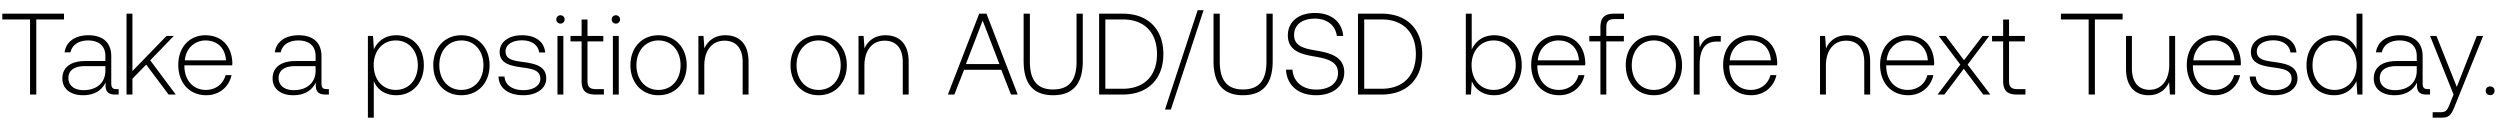 <svg width="238" height="12" viewBox="0 0 238 12" fill="none" xmlns="http://www.w3.org/2000/svg"><path d="M.22 1.85h2.64V9h.594V1.85h2.64V1.3H.22v.55zm10.867 6.633c-.33 0-.495-.11-.495-.539V5.348c0-1.276-.78-1.991-2.178-1.991-1.276 0-2.123.616-2.266 1.628h.561c.143-.682.737-1.133 1.683-1.133 1.045 0 1.64.55 1.64 1.474v.484H8.138c-1.43 0-2.2.616-2.2 1.661 0 .99.781 1.595 1.97 1.595 1.132 0 1.803-.517 2.144-1.21v.198c-.022.66.253.946.913.946h.33v-.517h-.208zm-1.056-1.738c0 1.067-.759 1.837-2.079 1.837-.89 0-1.44-.451-1.44-1.144 0-.737.55-1.144 1.583-1.144h1.936v.451zM12.047 9h.56V7.493l1.31-1.342L16.05 9h.682l-2.431-3.256 2.244-2.321h-.693l-3.245 3.344V1.3h-.561V9zm7.598.066c1.221 0 2.157-.792 2.399-1.914h-.573c-.22.869-.956 1.408-1.87 1.408-1.242 0-2.023-.946-2.046-2.244v-.099h4.555c0-.077.01-.165.01-.231-.055-1.661-1.078-2.629-2.573-2.629-1.53 0-2.575 1.166-2.575 2.816 0 1.749 1.09 2.893 2.673 2.893zM17.6 5.744c.088-1.133.936-1.892 1.959-1.892 1.088 0 1.87.671 1.957 1.892H17.6zM31.1 8.483c-.33 0-.495-.11-.495-.539V5.348c0-1.276-.78-1.991-2.178-1.991-1.276 0-2.123.616-2.266 1.628h.561c.143-.682.737-1.133 1.683-1.133 1.045 0 1.64.55 1.64 1.474v.484h-1.893c-1.43 0-2.2.616-2.2 1.661 0 .99.781 1.595 1.97 1.595 1.132 0 1.803-.517 2.144-1.21v.198c-.022.66.253.946.913.946h.33v-.517H31.1zm-1.056-1.738c0 1.067-.759 1.837-2.079 1.837-.89 0-1.44-.451-1.44-1.144 0-.737.55-1.144 1.583-1.144h1.936v.451zm7.675-3.388c-1.045 0-1.77.561-2.123 1.342l-.088-1.276h-.484V11.2h.561V7.713c.32.814 1.078 1.353 2.134 1.353 1.53 0 2.63-1.166 2.63-2.86 0-1.749-1.1-2.849-2.63-2.849zm-.044 5.203c-1.243 0-2.1-.968-2.1-2.365 0-1.364.857-2.343 2.1-2.343s2.101.979 2.101 2.354c0 1.386-.858 2.354-2.1 2.354zm6.248.506c1.573 0 2.684-1.166 2.684-2.86 0-1.683-1.111-2.849-2.684-2.849-1.573 0-2.673 1.166-2.673 2.849 0 1.694 1.1 2.86 2.673 2.86zm0-.506c-1.243 0-2.101-.968-2.101-2.354 0-1.375.858-2.354 2.1-2.354 1.244 0 2.102.979 2.102 2.354 0 1.386-.858 2.354-2.101 2.354zm3.535-1.276c.044 1.155.979 1.782 2.376 1.782 1.199 0 2.167-.605 2.167-1.595 0-1.177-1.034-1.408-2.233-1.573-.87-.121-1.64-.22-1.64-1.001 0-.638.628-1.056 1.574-1.056.89 0 1.529.429 1.628 1.155h.572c-.1-1.089-.99-1.639-2.2-1.639-1.243-.011-2.134.627-2.134 1.584 0 1.122 1.034 1.331 2.178 1.485.935.132 1.694.253 1.694 1.078 0 .66-.693 1.078-1.606 1.078-1.067 0-1.76-.495-1.804-1.298h-.572zm5.9-5.038c.22 0 .395-.165.395-.396a.388.388 0 00-.396-.396.388.388 0 00-.396.396c0 .231.176.396.396.396zM53.07 9h.561V3.423h-.56V9zm2.298-1.298c0 .891.363 1.298 1.309 1.298h.814v-.517h-.77c-.583 0-.792-.22-.792-.792V3.94h1.507v-.517H55.93V1.861h-.561v1.562h-1.056v.517h1.056v3.762zm3.263-5.456c.22 0 .396-.165.396-.396a.388.388 0 00-.396-.396.388.388 0 00-.396.396c0 .231.175.396.396.396zM58.346 9h.56V3.423h-.56V9zm4.343.066c1.573 0 2.684-1.166 2.684-2.86 0-1.683-1.11-2.849-2.684-2.849-1.573 0-2.673 1.166-2.673 2.849 0 1.694 1.1 2.86 2.673 2.86zm0-.506c-1.243 0-2.1-.968-2.1-2.354 0-1.375.857-2.354 2.1-2.354s2.101.979 2.101 2.354c0 1.386-.858 2.354-2.1 2.354zm6.373-5.203c-1.023 0-1.683.528-2.002 1.254l-.088-1.188h-.484V9h.561V6.25c0-1.452.737-2.376 1.925-2.376 1.078 0 1.727.704 1.727 2.024V9h.561V5.876c0-1.76-.935-2.519-2.2-2.519zm8.87 5.709c1.574 0 2.685-1.166 2.685-2.86 0-1.683-1.111-2.849-2.684-2.849-1.573 0-2.673 1.166-2.673 2.849 0 1.694 1.1 2.86 2.673 2.86zm0-.506c-1.242 0-2.1-.968-2.1-2.354 0-1.375.858-2.354 2.1-2.354 1.244 0 2.102.979 2.102 2.354 0 1.386-.858 2.354-2.101 2.354zm6.373-5.203c-1.023 0-1.683.528-2.002 1.254l-.088-1.188h-.484V9h.561V6.25c0-1.452.737-2.376 1.925-2.376 1.078 0 1.727.704 1.727 2.024V9h.561V5.876c0-1.76-.935-2.519-2.2-2.519zM90.855 9l.924-2.354h3.542L96.245 9h.638l-2.97-7.7h-.693L90.239 9h.616zm2.695-7.04l1.595 4.136h-3.19L93.55 1.96zm3.9 3.861c0 2.145.912 3.245 2.804 3.245 1.903 0 2.827-1.1 2.827-3.245V1.3h-.594v4.554c0 1.771-.682 2.662-2.233 2.662-1.529 0-2.21-.891-2.21-2.662V1.3h-.595v4.521zM106.88 9c2.442 0 3.872-1.518 3.872-3.85 0-2.343-1.43-3.85-3.872-3.85h-2.244V9h2.244zm-1.65-7.15h1.65c2.101 0 3.267 1.276 3.267 3.3 0 2.013-1.166 3.3-3.267 3.3h-1.65v-6.6zm6.236 8.58L114.58.97h-.561l-3.113 9.46h.561zm4.062-4.609c0 2.145.913 3.245 2.805 3.245 1.903 0 2.827-1.1 2.827-3.245V1.3h-.594v4.554c0 1.771-.682 2.662-2.233 2.662-1.529 0-2.211-.891-2.211-2.662V1.3h-.594v4.521zm6.901.814c.077 1.452 1.133 2.431 2.86 2.431 1.617 0 2.684-.88 2.684-2.178 0-1.463-1.298-1.837-2.574-2.057-1.177-.198-2.2-.396-2.2-1.496 0-1.001.781-1.562 1.991-1.562 1.155 0 1.947.649 2.079 1.65h.605c-.11-1.32-1.111-2.189-2.684-2.189-1.562 0-2.585.825-2.585 2.134 0 1.463 1.254 1.793 2.486 2.002 1.21.209 2.288.451 2.288 1.573 0 .99-.836 1.584-2.079 1.584-1.298 0-2.178-.748-2.255-1.892h-.616zM131.523 9c2.442 0 3.872-1.518 3.872-3.85 0-2.343-1.43-3.85-3.872-3.85h-2.244V9h2.244zm-1.65-7.15h1.65c2.101 0 3.267 1.276 3.267 3.3 0 2.013-1.166 3.3-3.267 3.3h-1.65v-6.6zm12.368 1.507c-1.045 0-1.782.572-2.134 1.364V1.3h-.561V9h.484l.088-1.265c.33.803 1.078 1.331 2.123 1.331 1.529 0 2.629-1.166 2.629-2.86 0-1.749-1.1-2.849-2.629-2.849zm-.044 5.203c-1.243 0-2.101-.968-2.101-2.365 0-1.364.858-2.343 2.101-2.343 1.243 0 2.101.979 2.101 2.354 0 1.386-.858 2.354-2.101 2.354zm6.247.506c1.221 0 2.156-.792 2.398-1.914h-.572c-.22.869-.957 1.408-1.87 1.408-1.243 0-2.024-.946-2.046-2.244v-.099h4.554c0-.077.011-.165.011-.231-.055-1.661-1.078-2.629-2.574-2.629-1.529 0-2.574 1.166-2.574 2.816 0 1.749 1.089 2.893 2.673 2.893zm-2.046-3.322c.088-1.133.935-1.892 1.958-1.892 1.089 0 1.87.671 1.958 1.892h-3.916zm4.906-1.804h1.056V9h.561V3.94h1.672v-.517h-1.672v-.836c0-.55.209-.77.77-.77h.913V1.3h-.935c-.935 0-1.309.407-1.309 1.298v.825h-1.056v.517zm6.142 5.126c1.573 0 2.684-1.166 2.684-2.86 0-1.683-1.111-2.849-2.684-2.849-1.573 0-2.673 1.166-2.673 2.849 0 1.694 1.1 2.86 2.673 2.86zm0-.506c-1.243 0-2.101-.968-2.101-2.354 0-1.375.858-2.354 2.101-2.354 1.243 0 2.101.979 2.101 2.354 0 1.386-.858 2.354-2.101 2.354zm6.076-5.137c-1.034 0-1.474.495-1.705 1.111l-.088-1.111h-.484V9h.561V6.173c0-1.133.297-2.211 1.606-2.211h.407v-.539h-.297zm3.195 5.643c1.221 0 2.156-.792 2.398-1.914h-.572c-.22.869-.957 1.408-1.87 1.408-1.243 0-2.024-.946-2.046-2.244v-.099h4.554c0-.077.011-.165.011-.231-.055-1.661-1.078-2.629-2.574-2.629-1.529 0-2.574 1.166-2.574 2.816 0 1.749 1.089 2.893 2.673 2.893zm-2.046-3.322c.088-1.133.935-1.892 1.958-1.892 1.089 0 1.87.671 1.958 1.892h-3.916zm11.168-2.387c-1.023 0-1.683.528-2.002 1.254l-.088-1.188h-.484V9h.561V6.25c0-1.452.737-2.376 1.925-2.376 1.078 0 1.727.704 1.727 2.024V9h.561V5.876c0-1.76-.935-2.519-2.2-2.519zm5.82 5.709c1.221 0 2.156-.792 2.398-1.914h-.572c-.22.869-.957 1.408-1.87 1.408-1.243 0-2.024-.946-2.046-2.244v-.099h4.554c0-.077.011-.165.011-.231-.055-1.661-1.078-2.629-2.574-2.629-1.529 0-2.574 1.166-2.574 2.816 0 1.749 1.089 2.893 2.673 2.893zm-2.046-3.322c.088-1.133.935-1.892 1.958-1.892 1.089 0 1.87.671 1.958 1.892h-3.916zM184.456 9h.649l1.848-2.453L188.801 9h.682l-2.167-2.849 2.057-2.728h-.638l-1.76 2.31-1.738-2.31h-.671l2.057 2.728L184.456 9zm6.243-1.298c0 .891.363 1.298 1.309 1.298h.814v-.517h-.77c-.583 0-.792-.22-.792-.792V3.94h1.507v-.517h-1.507V1.861h-.561v1.562h-1.056v.517h1.056v3.762zM196.2 1.85h2.64V9h.594V1.85h2.64V1.3H196.2v.55zm10.311 4.312c0 1.463-.726 2.387-1.881 2.387-1.034 0-1.672-.704-1.672-2.035V3.423h-.561v3.124c0 1.749.913 2.519 2.145 2.519.99 0 1.639-.528 1.958-1.243L206.577 9h.495V3.423h-.561v2.739zm4.345 2.904c1.221 0 2.156-.792 2.398-1.914h-.572c-.22.869-.957 1.408-1.87 1.408-1.243 0-2.024-.946-2.046-2.244v-.099h4.554c0-.077.011-.165.011-.231-.055-1.661-1.078-2.629-2.574-2.629-1.529 0-2.574 1.166-2.574 2.816 0 1.749 1.089 2.893 2.673 2.893zm-2.046-3.322c.088-1.133.935-1.892 1.958-1.892 1.089 0 1.87.671 1.958 1.892h-3.916zm5.367 1.54c.044 1.155.979 1.782 2.376 1.782 1.199 0 2.167-.605 2.167-1.595 0-1.177-1.034-1.408-2.233-1.573-.869-.121-1.639-.22-1.639-1.001 0-.638.627-1.056 1.573-1.056.891 0 1.529.429 1.628 1.155h.572c-.099-1.089-.99-1.639-2.2-1.639-1.243-.011-2.134.627-2.134 1.584 0 1.122 1.034 1.331 2.178 1.485.935.132 1.694.253 1.694 1.078 0 .66-.693 1.078-1.606 1.078-1.067 0-1.76-.495-1.804-1.298h-.572zm10.167-2.607c-.341-.792-1.089-1.32-2.134-1.32-1.529 0-2.629 1.166-2.629 2.849 0 1.76 1.1 2.86 2.629 2.86 1.045 0 1.771-.561 2.123-1.342L224.421 9h.484V1.3h-.561v3.377zm-2.09 3.883c-1.243 0-2.101-.968-2.101-2.354 0-1.375.858-2.354 2.101-2.354 1.243 0 2.101.979 2.101 2.365 0 1.375-.858 2.343-2.101 2.343zm8.876-.077c-.33 0-.495-.11-.495-.539V5.348c0-1.276-.781-1.991-2.178-1.991-1.276 0-2.123.616-2.266 1.628h.561c.143-.682.737-1.133 1.683-1.133 1.045 0 1.639.55 1.639 1.474v.484h-1.892c-1.43 0-2.2.616-2.2 1.661 0 .99.781 1.595 1.969 1.595 1.133 0 1.804-.517 2.145-1.21v.198c-.022.66.253.946.913.946h.33v-.517h-.209zm-1.056-1.738c0 1.067-.759 1.837-2.079 1.837-.891 0-1.441-.451-1.441-1.144 0-.737.55-1.144 1.584-1.144h1.936v.451zM233.579 9l-.363.902c-.253.616-.352.781-.924.781h-.704v.517h.858c.748 0 .924-.286 1.276-1.166l2.673-6.611h-.605l-1.903 4.851-1.936-4.851h-.605L233.579 9zm3.064-.363c0 .253.176.418.418.418a.398.398 0 00.418-.418c0-.253-.176-.407-.418-.407s-.418.154-.418.407z" fill="#000"/></svg>